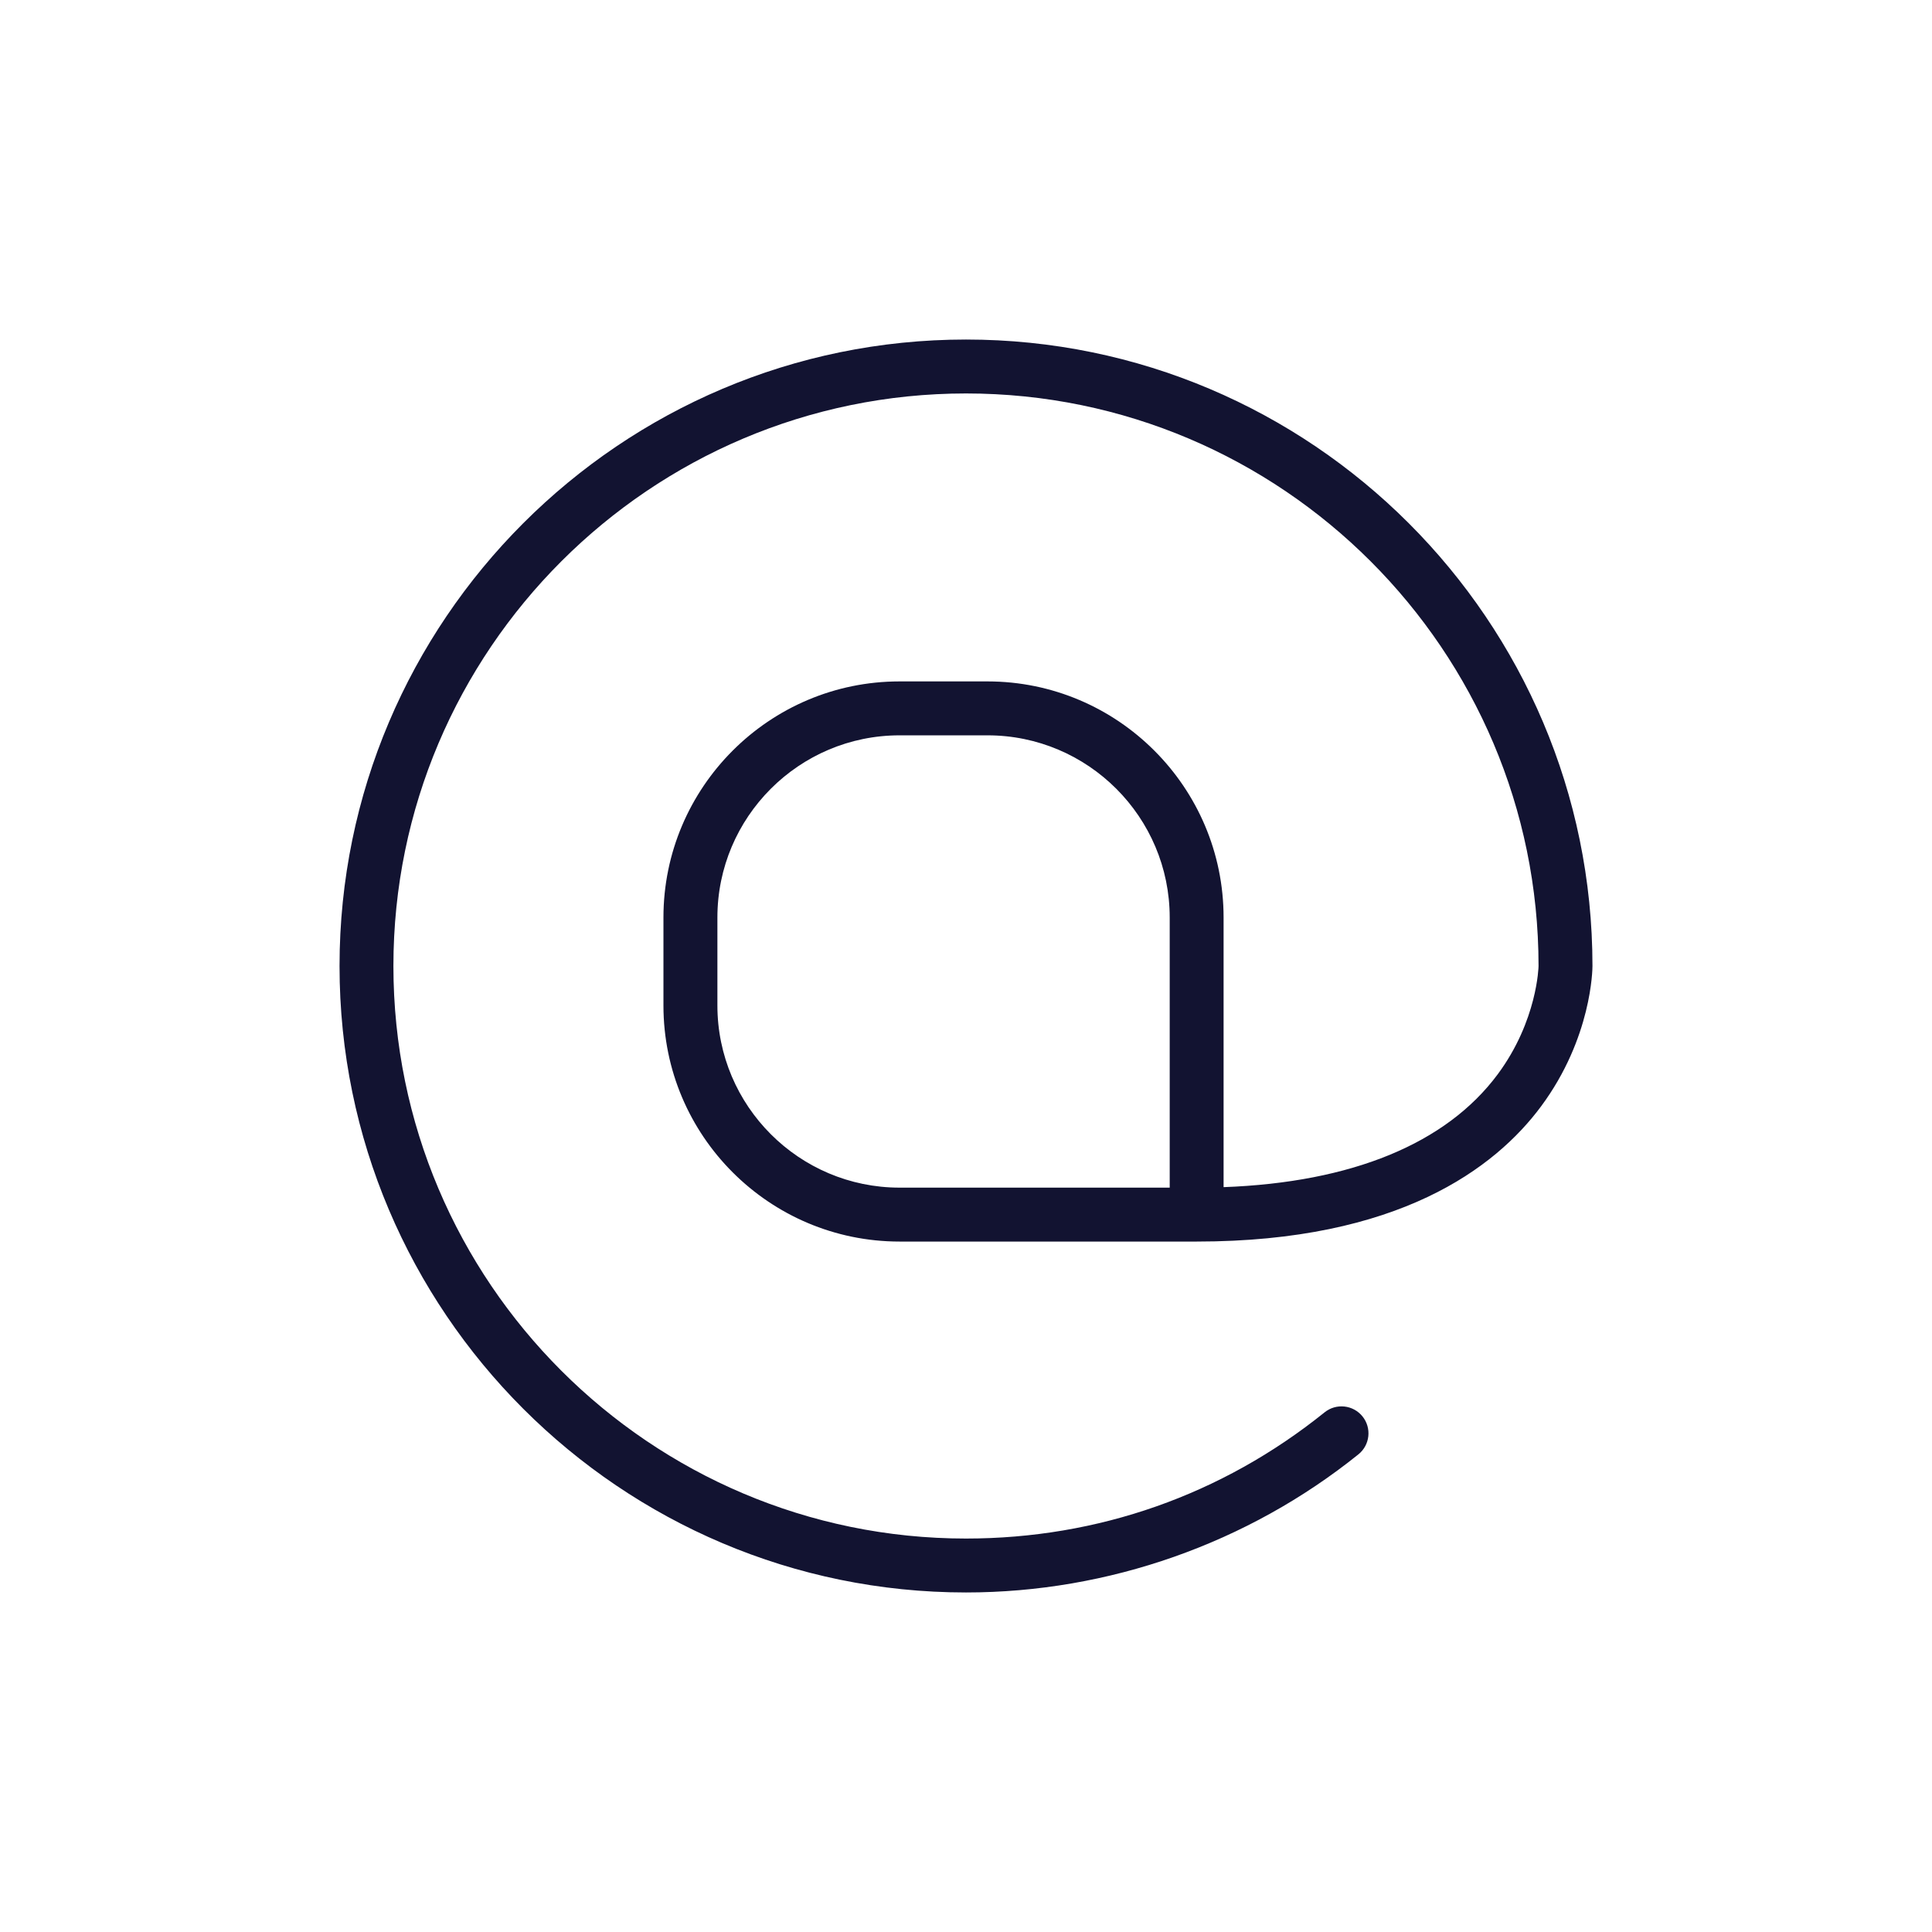 <?xml version="1.0" encoding="utf-8"?>
<!-- Generator: Adobe Illustrator 24.1.2, SVG Export Plug-In . SVG Version: 6.00 Build 0)  -->
<svg version="1.1" id="Warstwa_3" xmlns="http://www.w3.org/2000/svg" xmlns:xlink="http://www.w3.org/1999/xlink" x="0px" y="0px"
	 viewBox="0 0 430 430" style="enable-background:new 0 0 430 430;" xml:space="preserve">
<style type="text/css">
	.st0{fill:#08A789;}
	.st1{fill:#121331;}
	.st2{fill:none;stroke:#121331;stroke-width:12;stroke-linecap:round;stroke-linejoin:round;stroke-miterlimit:10;}
	.st3{fill:#08A385;}
</style>
<path class="st1" d="M215,75.57c-76.88,0-139.43,62.55-139.43,139.43S138.12,354.43,215,354.43c31.69,0,62.7-10.92,87.34-30.74
	c2.58-2.08,2.99-5.85,0.91-8.44c-2.08-2.58-5.85-2.99-8.44-0.91c-22.84,18.38-50.44,28.09-79.82,28.09
	c-70.27,0-127.43-57.17-127.43-127.43S144.73,87.57,215,87.57S342.43,144.73,342.43,215c0,0.12-0.25,12.18-9.08,24.09
	c-11.46,15.45-32.49,24.08-61.02,25.13v-60.01c0-28.98-23.57-52.55-52.55-52.55h-19.57c-28.98,0-52.55,23.57-52.55,52.55v19.57
	c0,28.98,23.57,52.55,52.55,52.55h66.12c44.91,0,66.47-16.36,76.66-30.09c11.31-15.25,11.44-30.6,11.44-31.24
	C354.43,138.12,291.88,75.57,215,75.57z M159.67,223.78v-19.57c0-22.36,18.19-40.55,40.55-40.55h19.57
	c22.36,0,40.55,18.19,40.55,40.55v60.12h-60.12C177.86,264.33,159.67,246.14,159.67,223.78z"/>
</svg>
